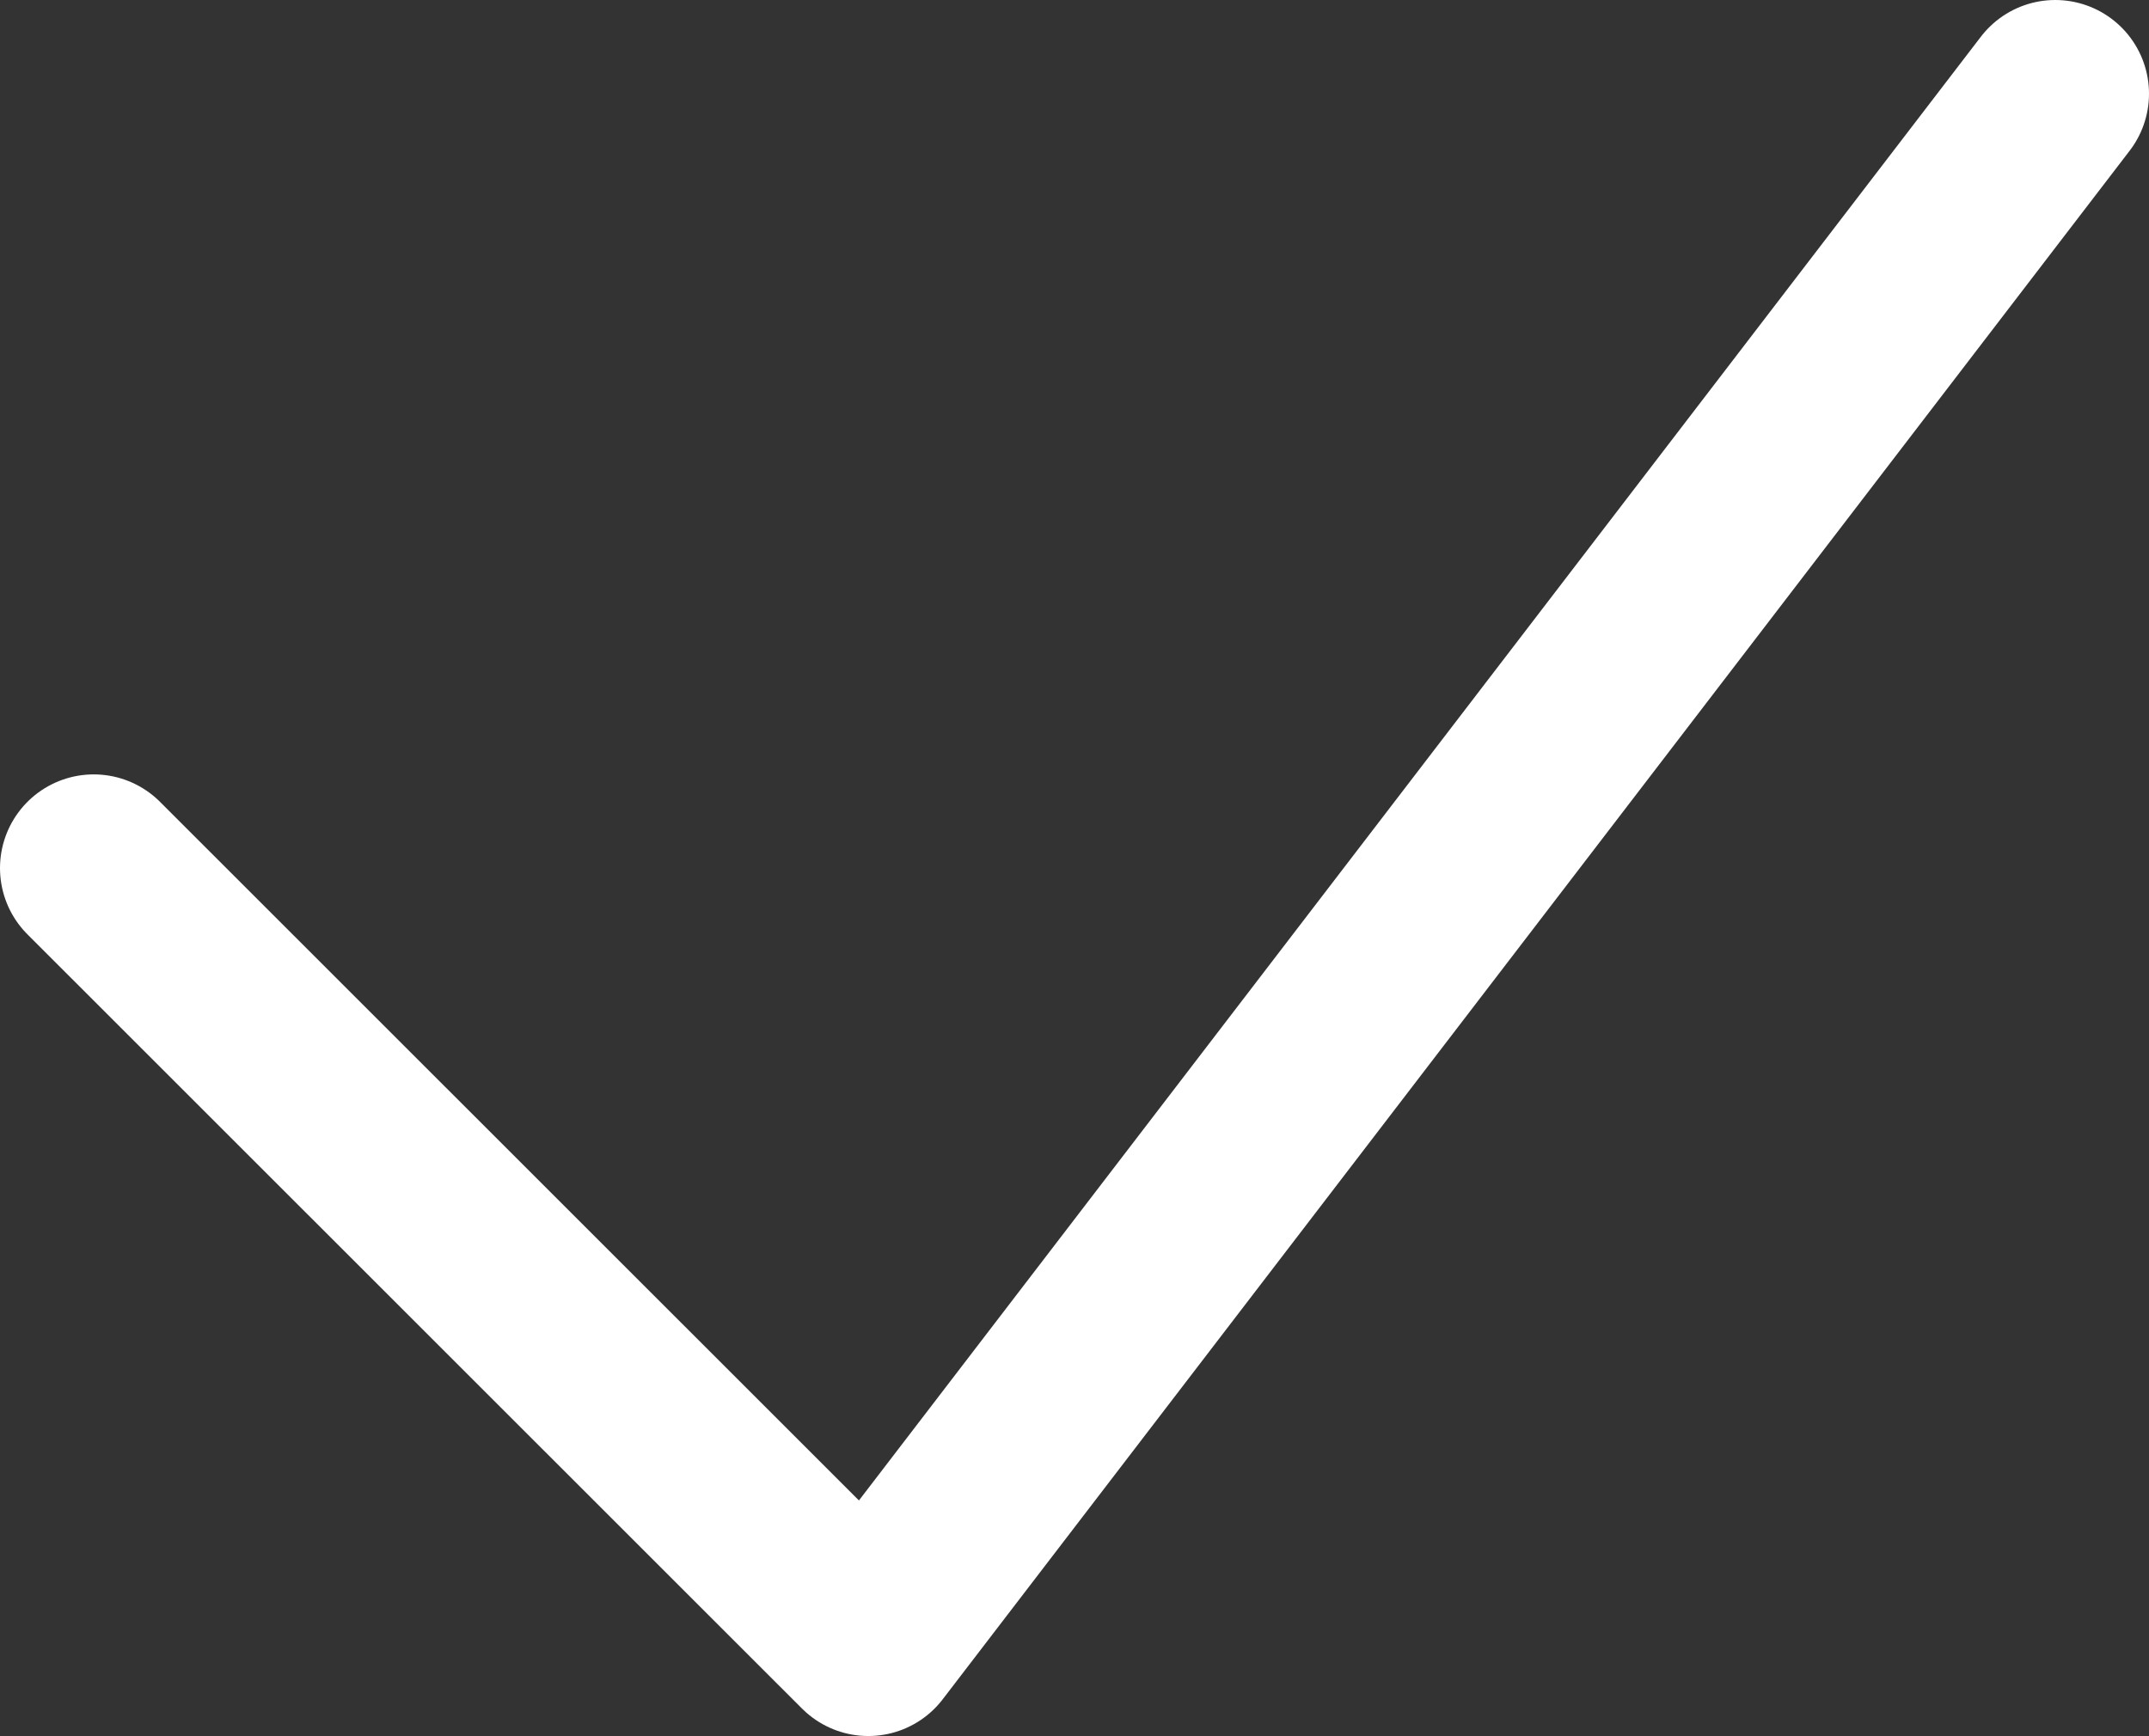 <svg xmlns="http://www.w3.org/2000/svg" viewBox="0 0 114.64 92.63"><rect x="0" y="0" width="114.64" height="92.63" fill="#333333" stroke="none"/><defs><style>.cls-1{fill:none;stroke:#fff;stroke-linecap:round;stroke-linejoin:round;stroke-width:10px;}</style></defs><title>资源 2</title><g id="图层_2" data-name="图层 2"><g id="图层_1-2" data-name="图层 1"><polyline class="cls-1" points="109.64 5 46.32 87.63 5 46.32"/></g></g></svg>